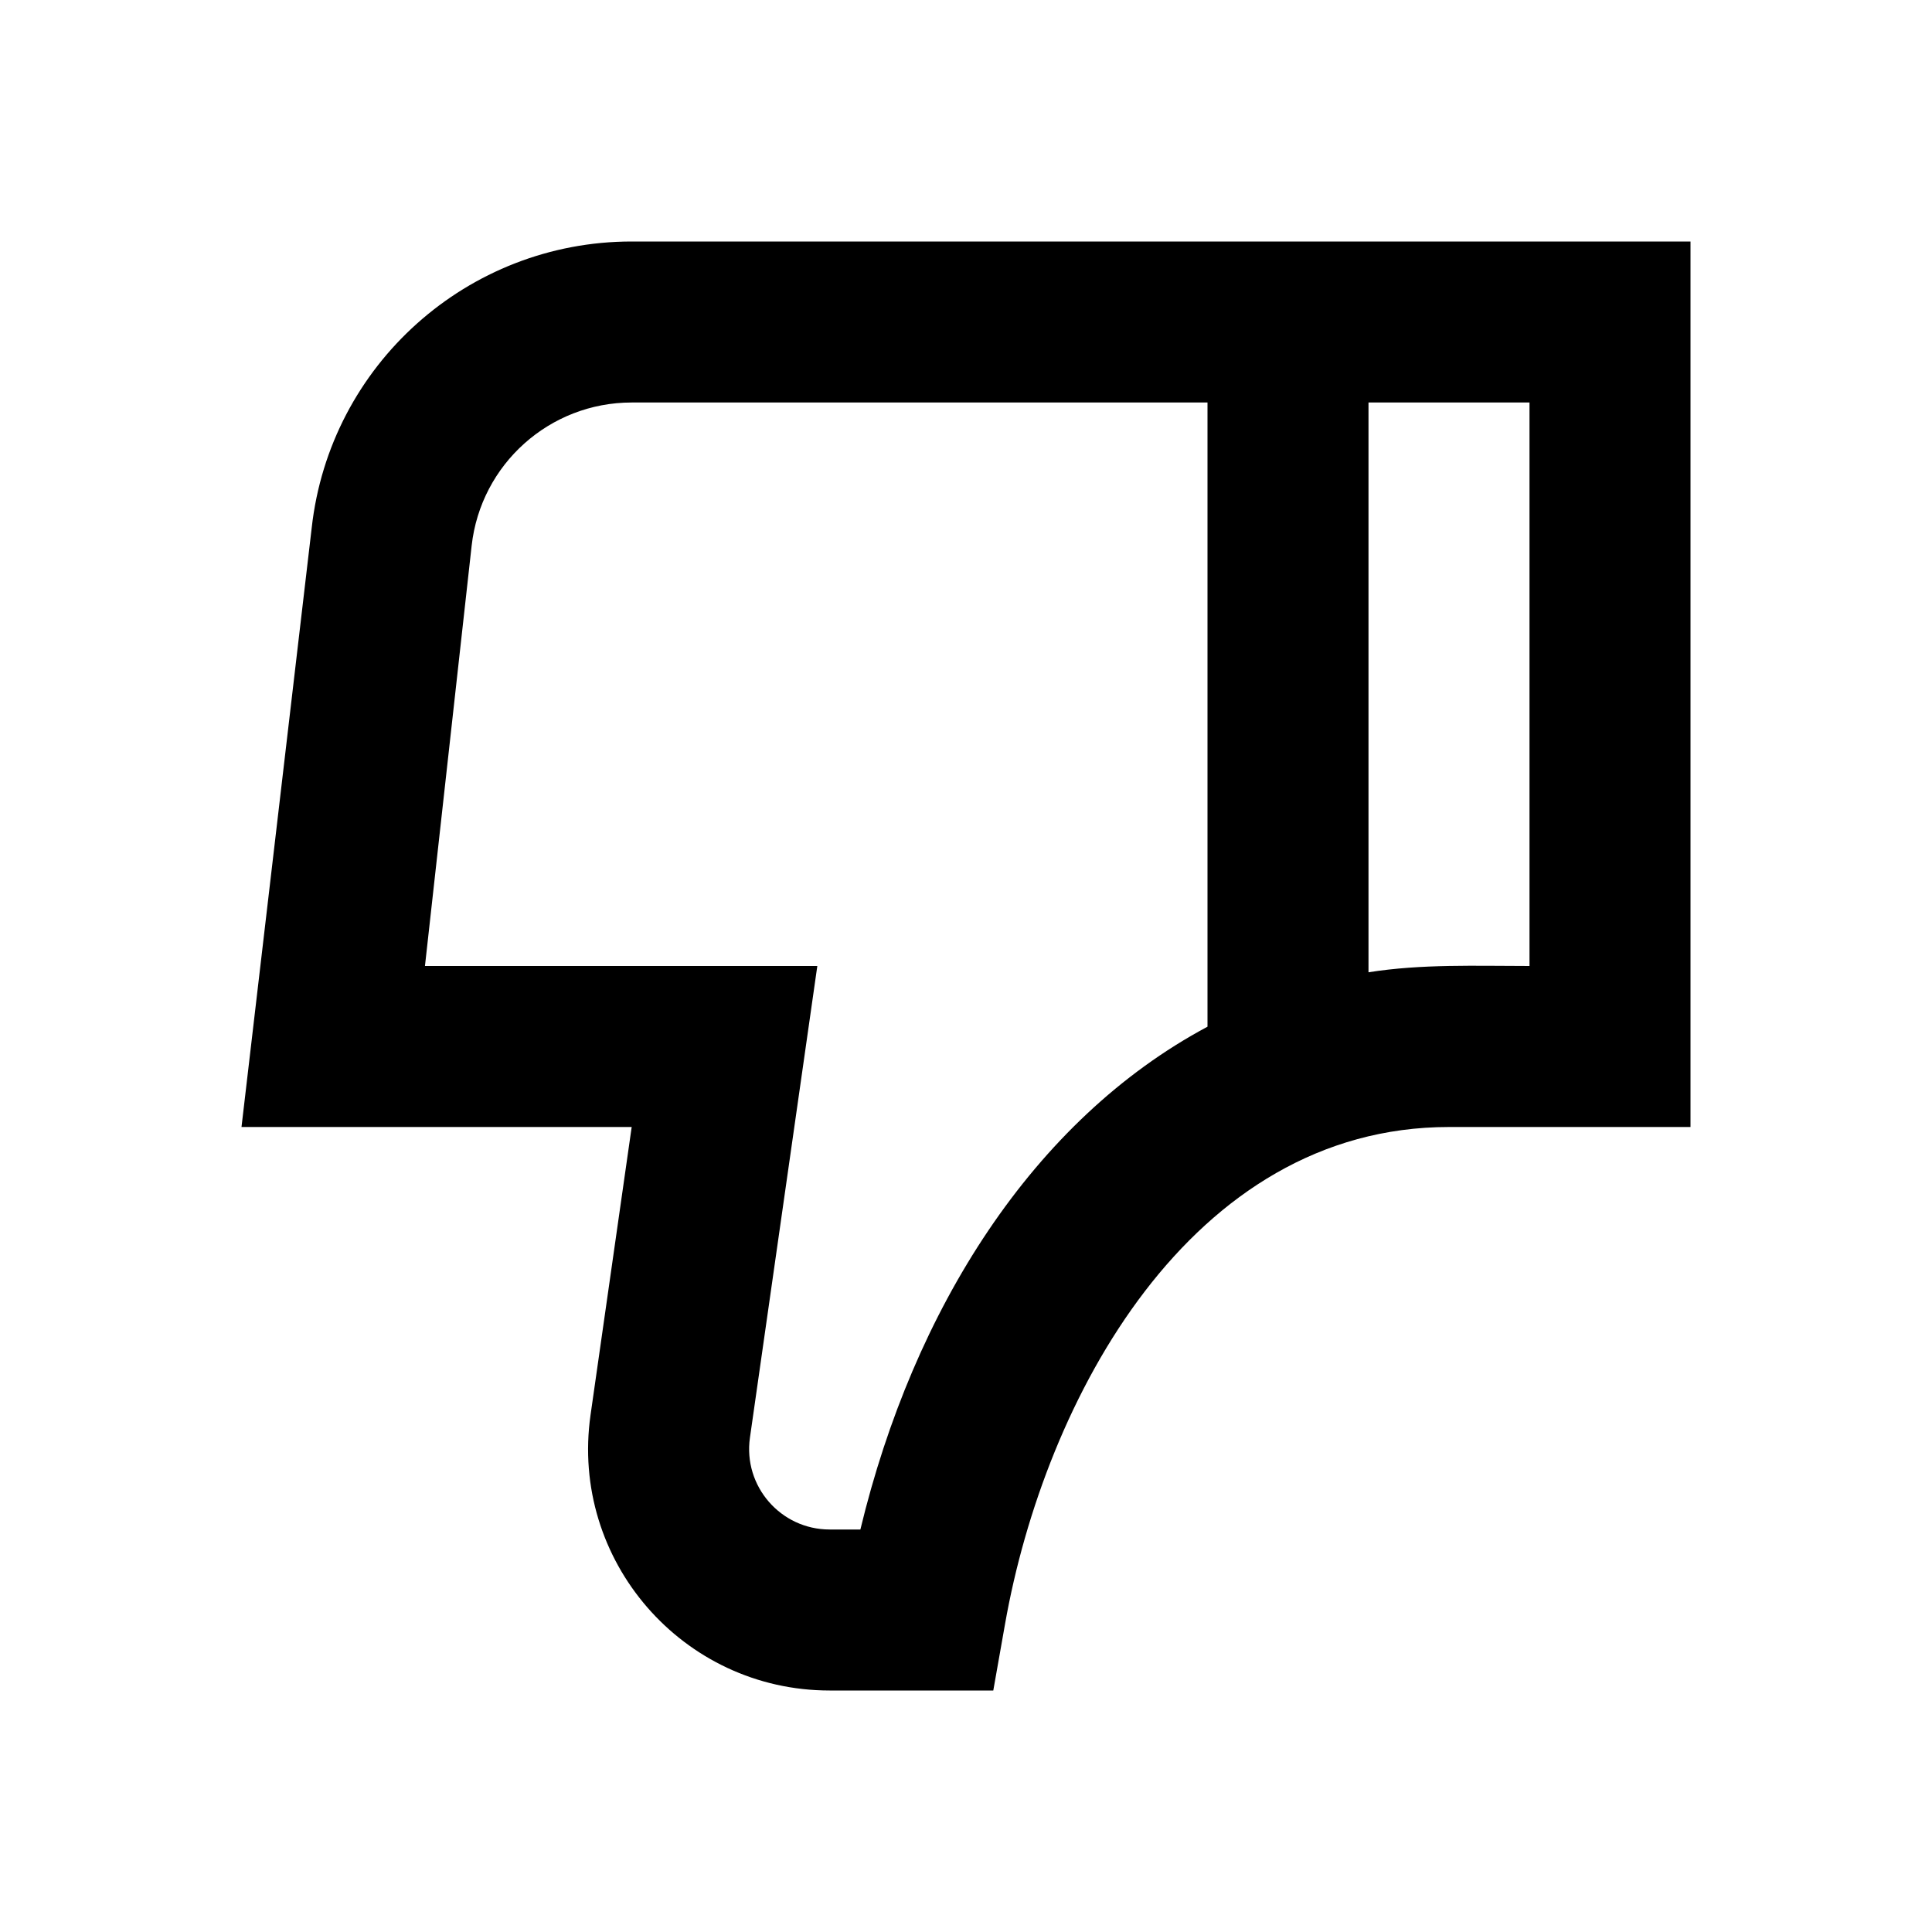 <svg width="24" height="24" viewBox="0 0 24 24" fill="none" xmlns="http://www.w3.org/2000/svg">
<path fill-rule="evenodd" clip-rule="evenodd" d="M12.339 21H10.306C8.48 21 7.078 19.383 7.336 17.576L7.847 14H3L3.872 6.558C4.097 4.533 5.809 3 7.847 3H21L21 14L18.001 14C14.786 14 12.977 17.384 12.485 20.174L12.339 21ZM19 12L19 5H17V12.078C17.662 11.973 18.333 12 19 12ZM15 12.754V5H7.847C6.828 5 5.972 5.766 5.859 6.779L5.279 12H10.153L9.316 17.859C9.23 18.461 9.698 19 10.306 19H10.688C11.348 16.26 12.834 13.912 15 12.754Z" fill="black"/>
</svg>
